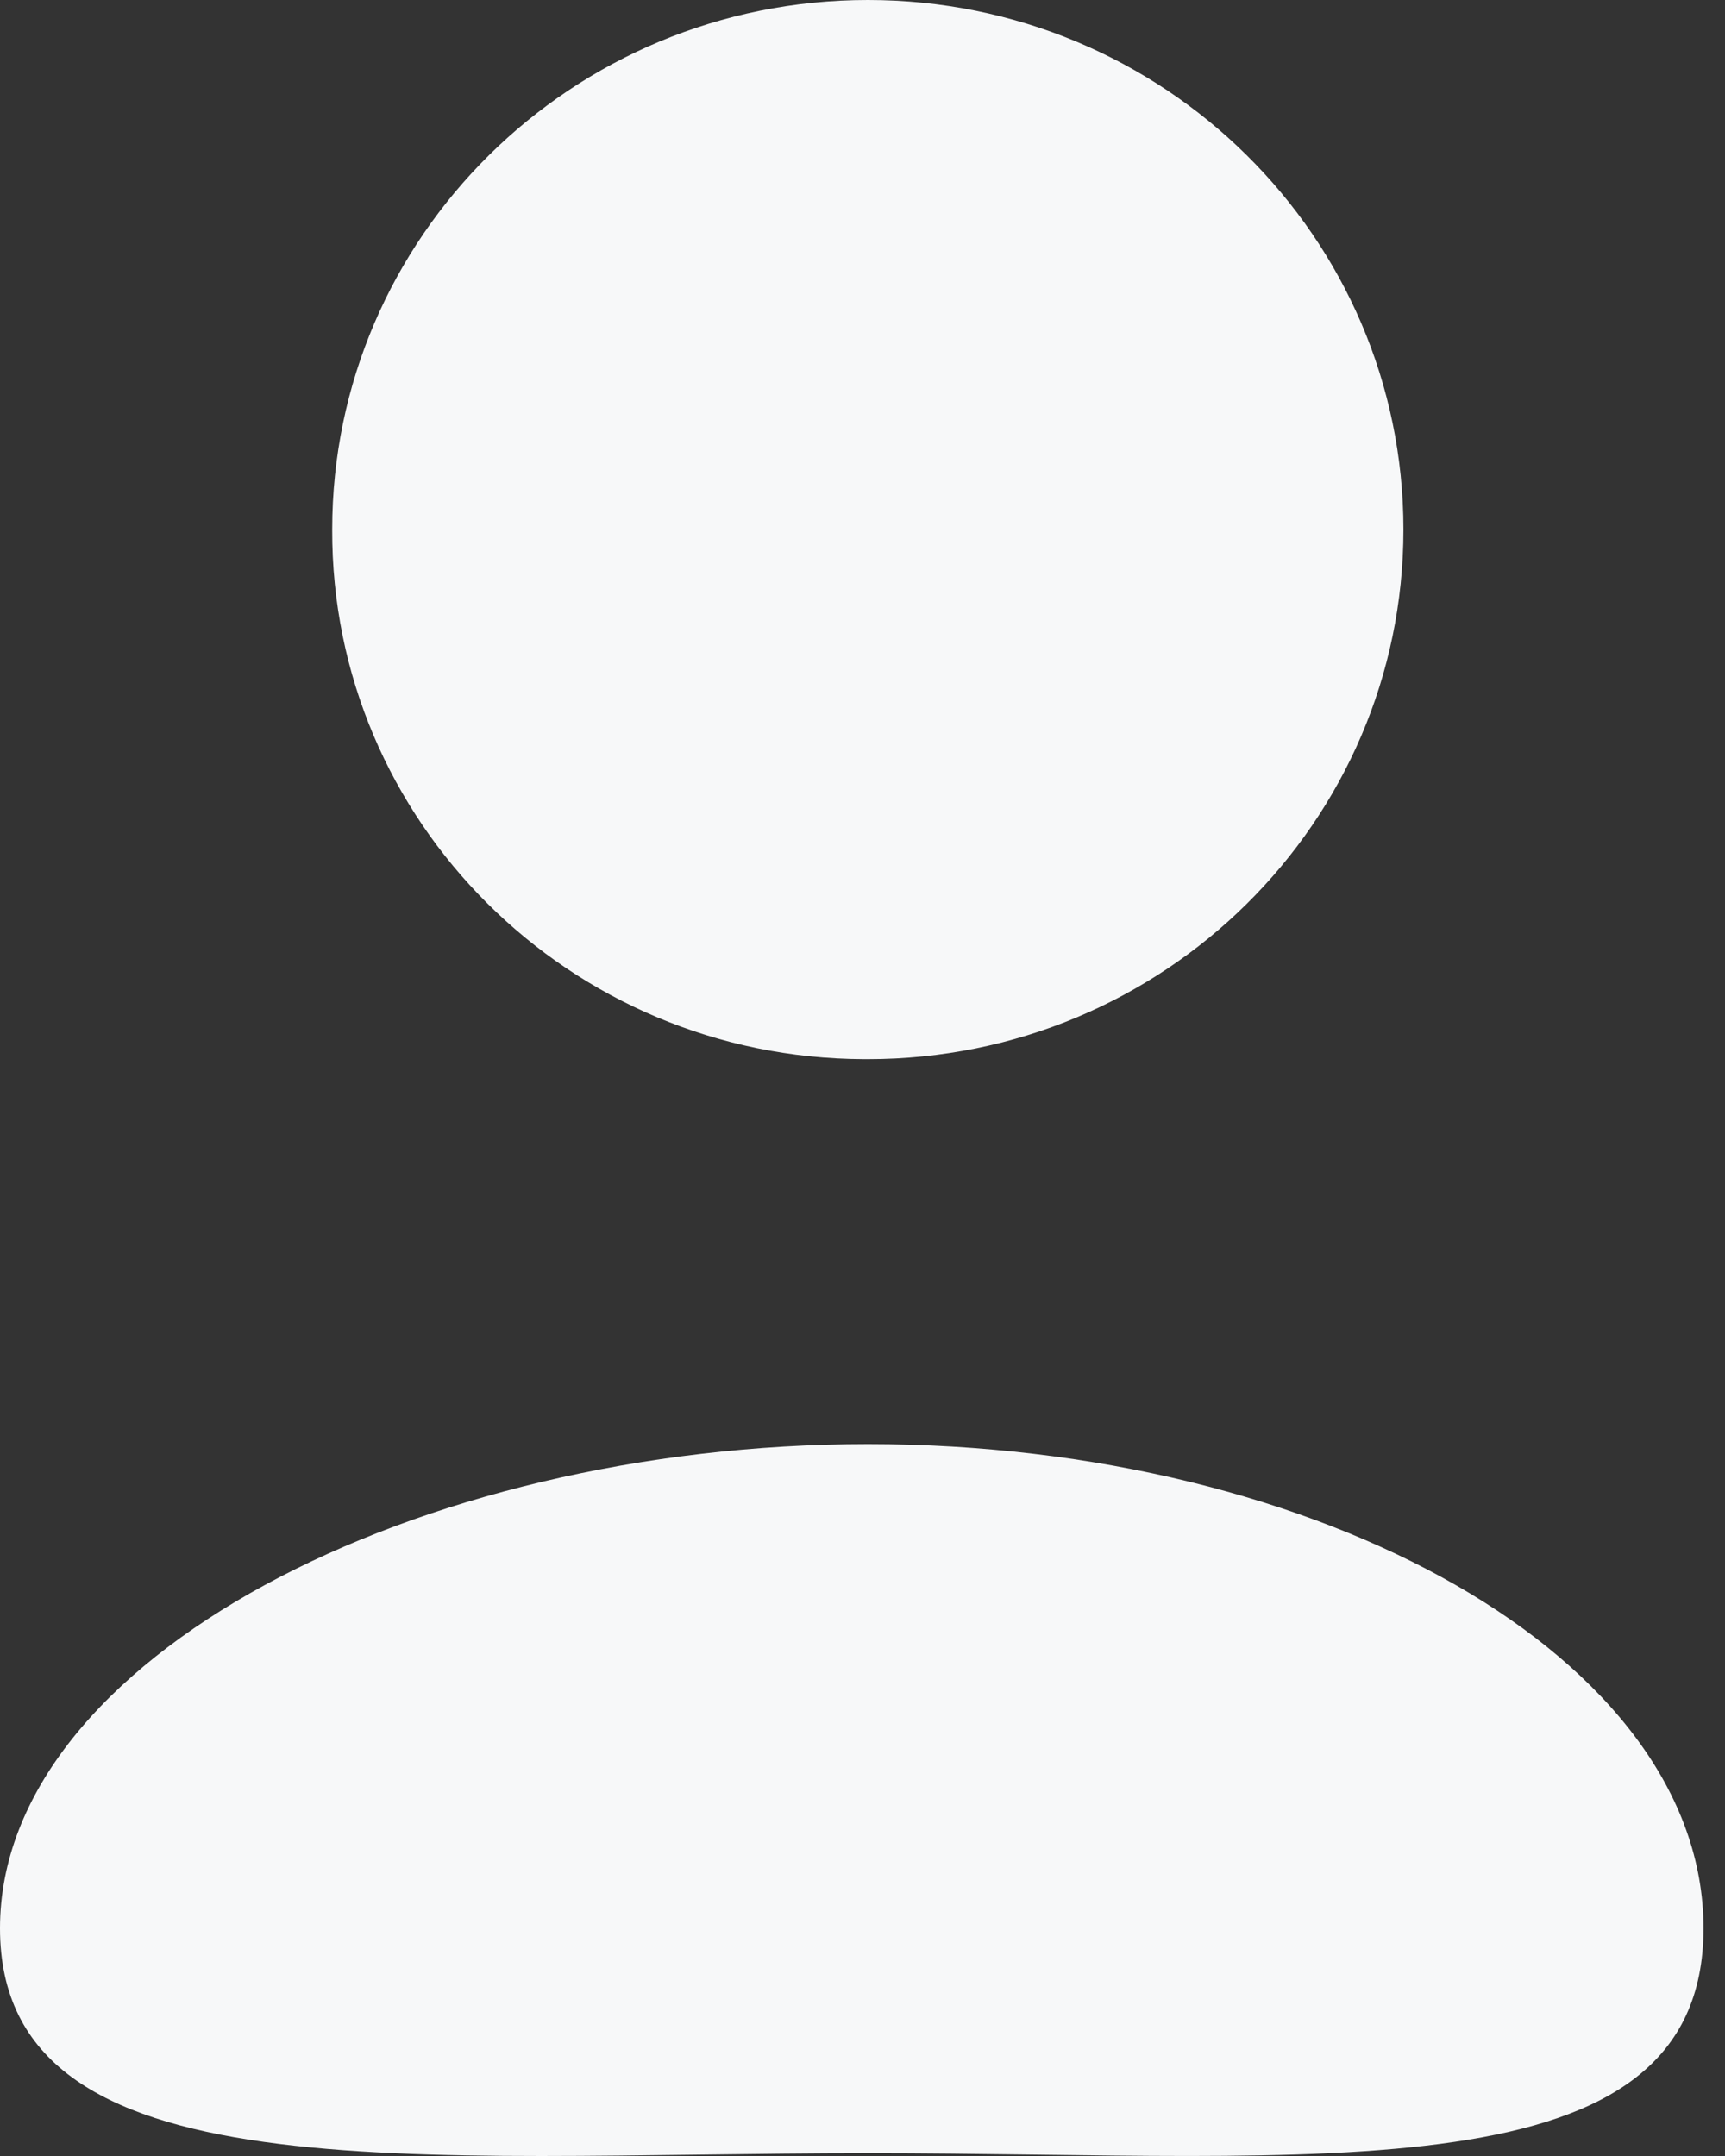 <svg width="24" height="30" viewBox="0 0 24 30" fill="none" xmlns="http://www.w3.org/2000/svg">
<rect x="0" y="0" width="24" height="30" fill="#333333" stroke="none"/>
<path fill-rule="evenodd" clip-rule="evenodd" d="M12.075 20.094C5.803 20.094 0 23.076 0 26.831C0 30.586 5.768 29.961 12.074 29.961C18.345 29.961 23.701 30.584 23.701 26.831C23.701 23.077 18.38 20.094 12.075 20.094Z" fill="#F7F8F9"/>
<path fill-rule="evenodd" clip-rule="evenodd" d="M12.075 14.738C16.19 14.738 19.526 11.438 19.526 7.368C19.526 3.299 16.19 0 12.075 0C7.959 0 4.622 3.299 4.622 7.368C4.608 11.425 7.922 14.725 12.022 14.738H12.075Z" fill="#F7F8F9"/>
</svg>
